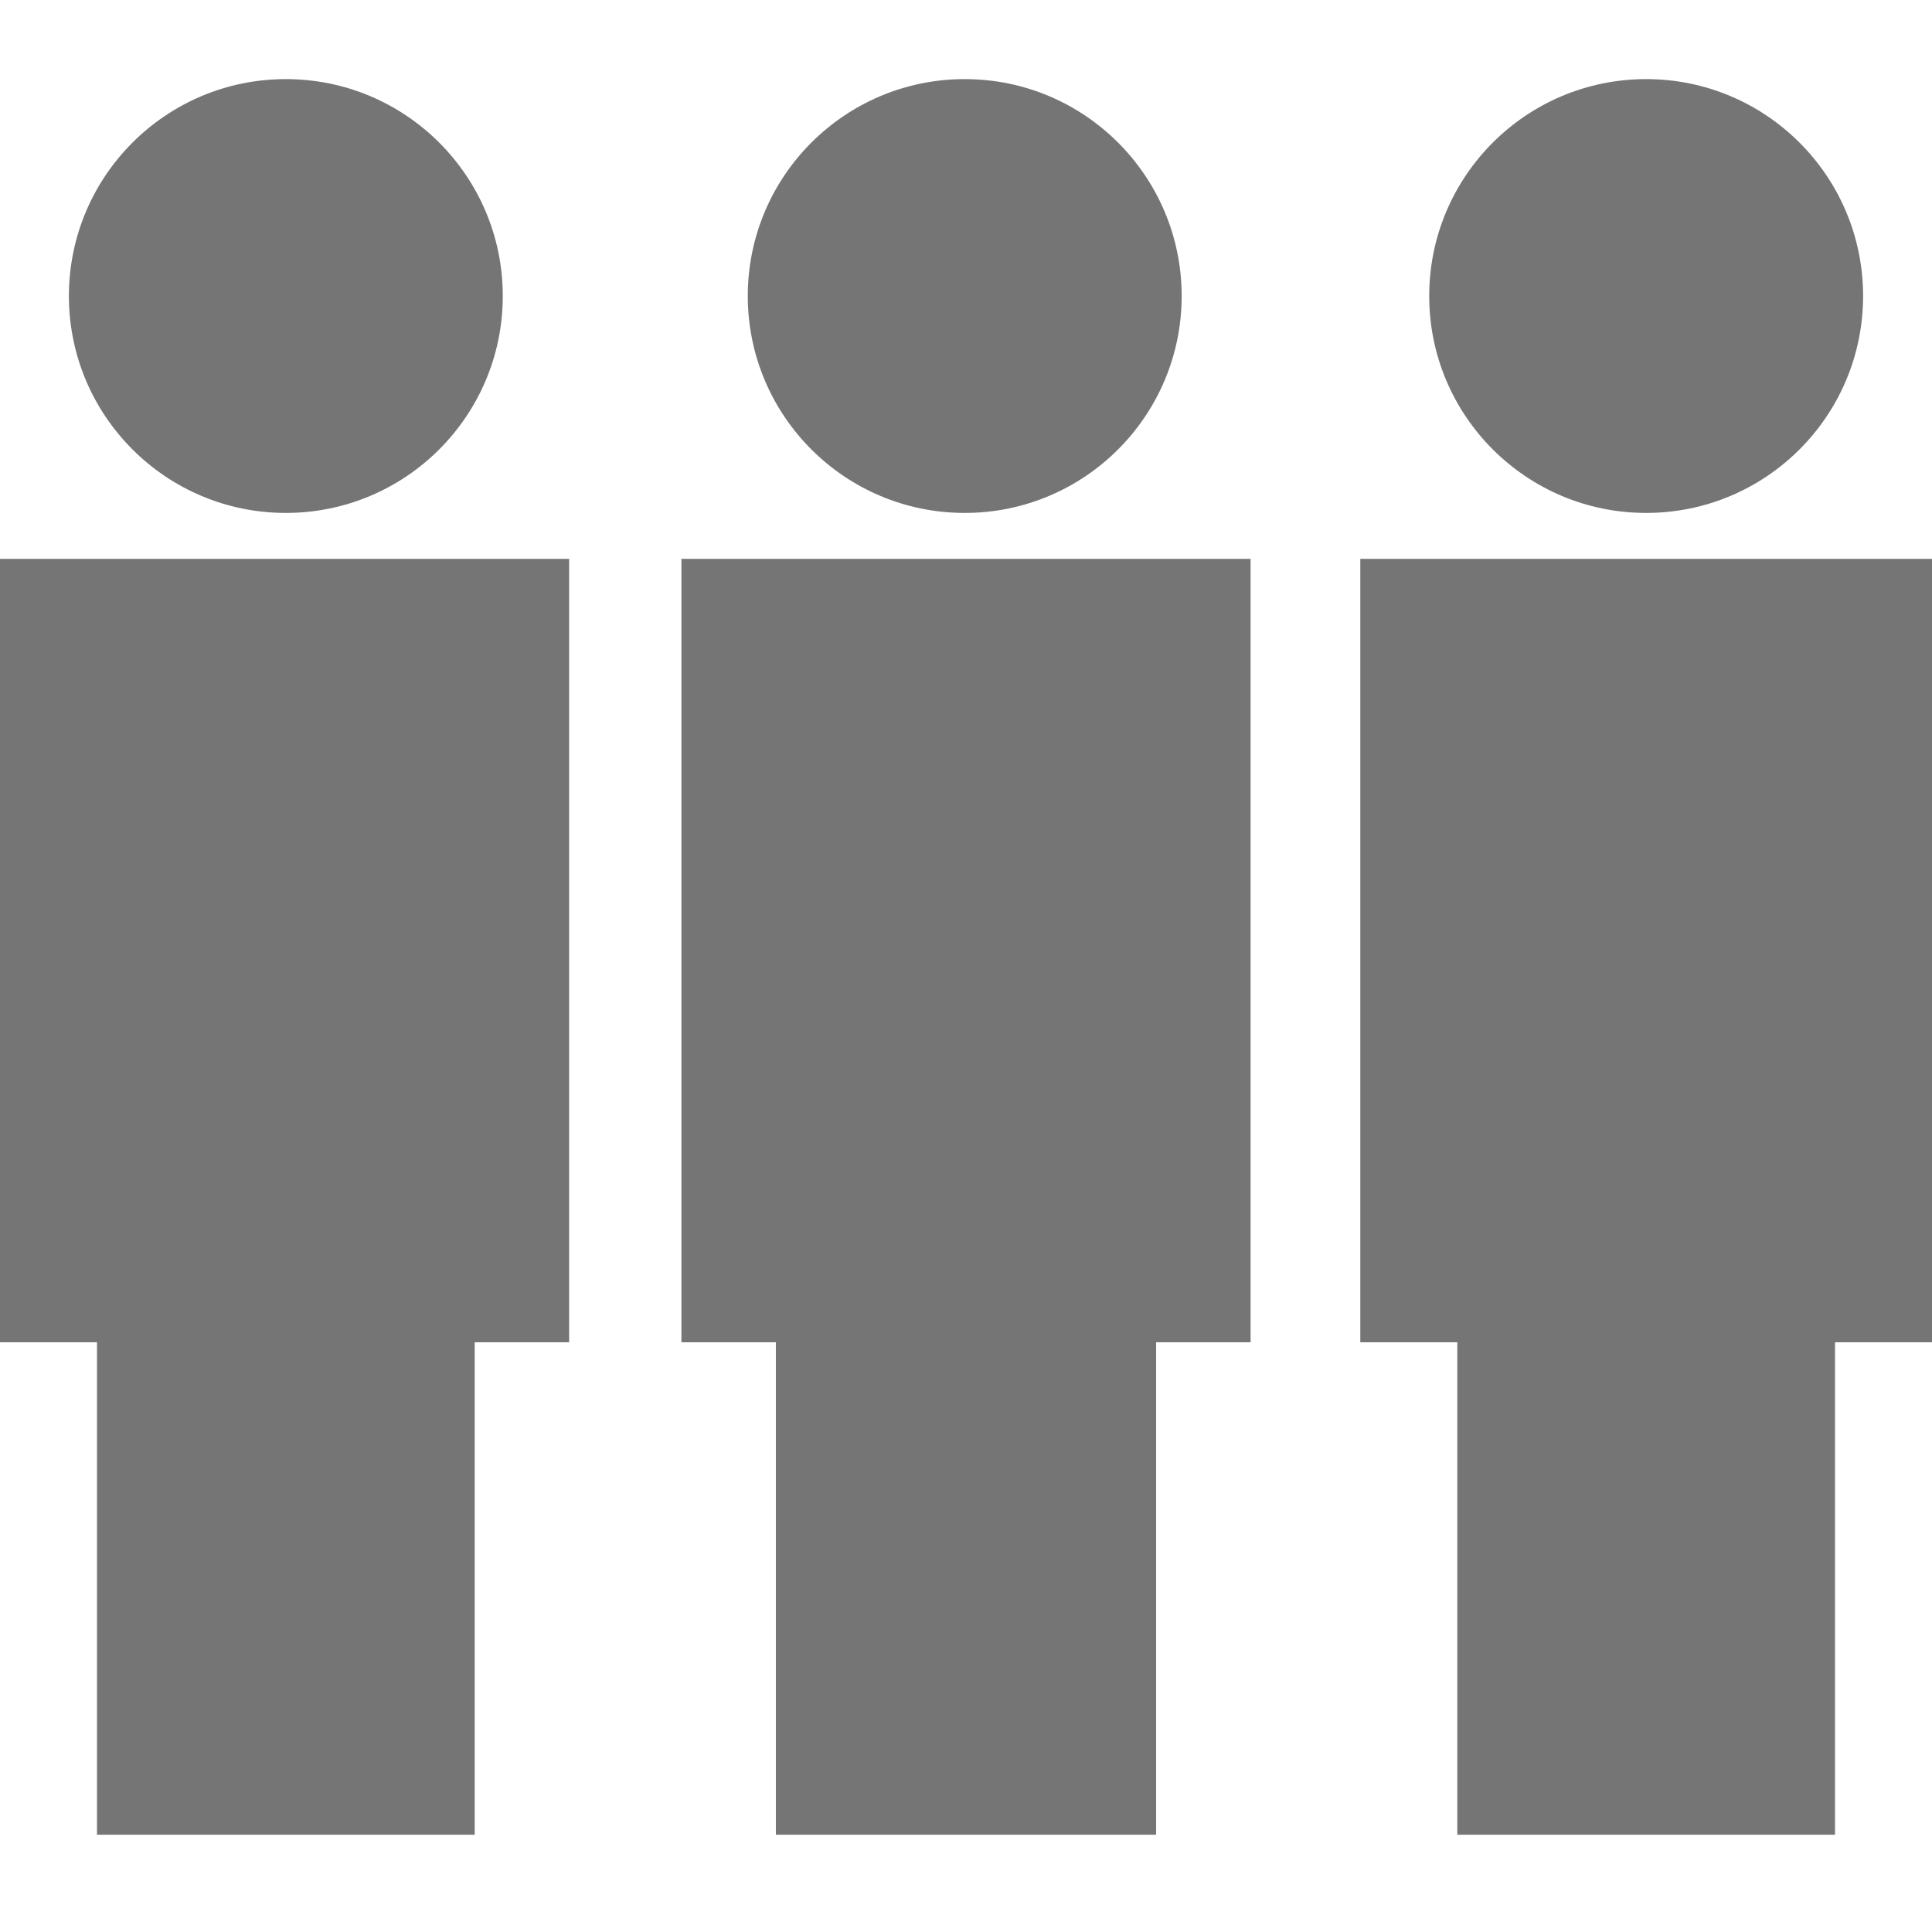 <?xml version="1.0" encoding="utf-8"?>
<!-- Generator: Adobe Illustrator 22.0.1, SVG Export Plug-In . SVG Version: 6.00 Build 0)  -->
<svg version="1.1" id="Layer_1" xmlns="http://www.w3.org/2000/svg" xmlns:xlink="http://www.w3.org/1999/xlink" x="0px" y="0px"
	 viewBox="0 0 75.7 75" style="enable-background:new 0 0 75.7 75;" xml:space="preserve">
<style type="text/css">
	.st0{fill:#757575;}
</style>
<g>
	<circle class="st0" cx="11.2" cy="11.6" r="8.5"/>
	<circle class="st0" cx="37.8" cy="11.6" r="8.5"/>
	<circle class="st0" cx="64.5" cy="11.6" r="8.5"/>
	<polygon class="st0" points="73.5,21.9 70.1,21.9 59,21.9 57.3,21.9 53.3,21.9 53.3,52.6 57.1,52.6 57.1,71.9 71.9,71.9 71.9,52.6 
		75.7,52.6 75.7,21.9 	"/>
	<polygon class="st0" points="16.7,21.9 5.6,21.9 2.7,21.9 0,21.9 0,52.6 3.8,52.6 3.8,71.9 18.6,71.9 18.6,52.6 22.3,52.6 
		22.3,21.9 18.8,21.9 	"/>
	<polygon class="st0" points="43.4,21.9 32.3,21.9 30,21.9 26.7,21.9 26.7,52.6 30.4,52.6 30.4,71.9 45.3,71.9 45.3,52.6 49,52.6 
		49,21.9 46.2,21.9 	"/>
</g>
</svg>
